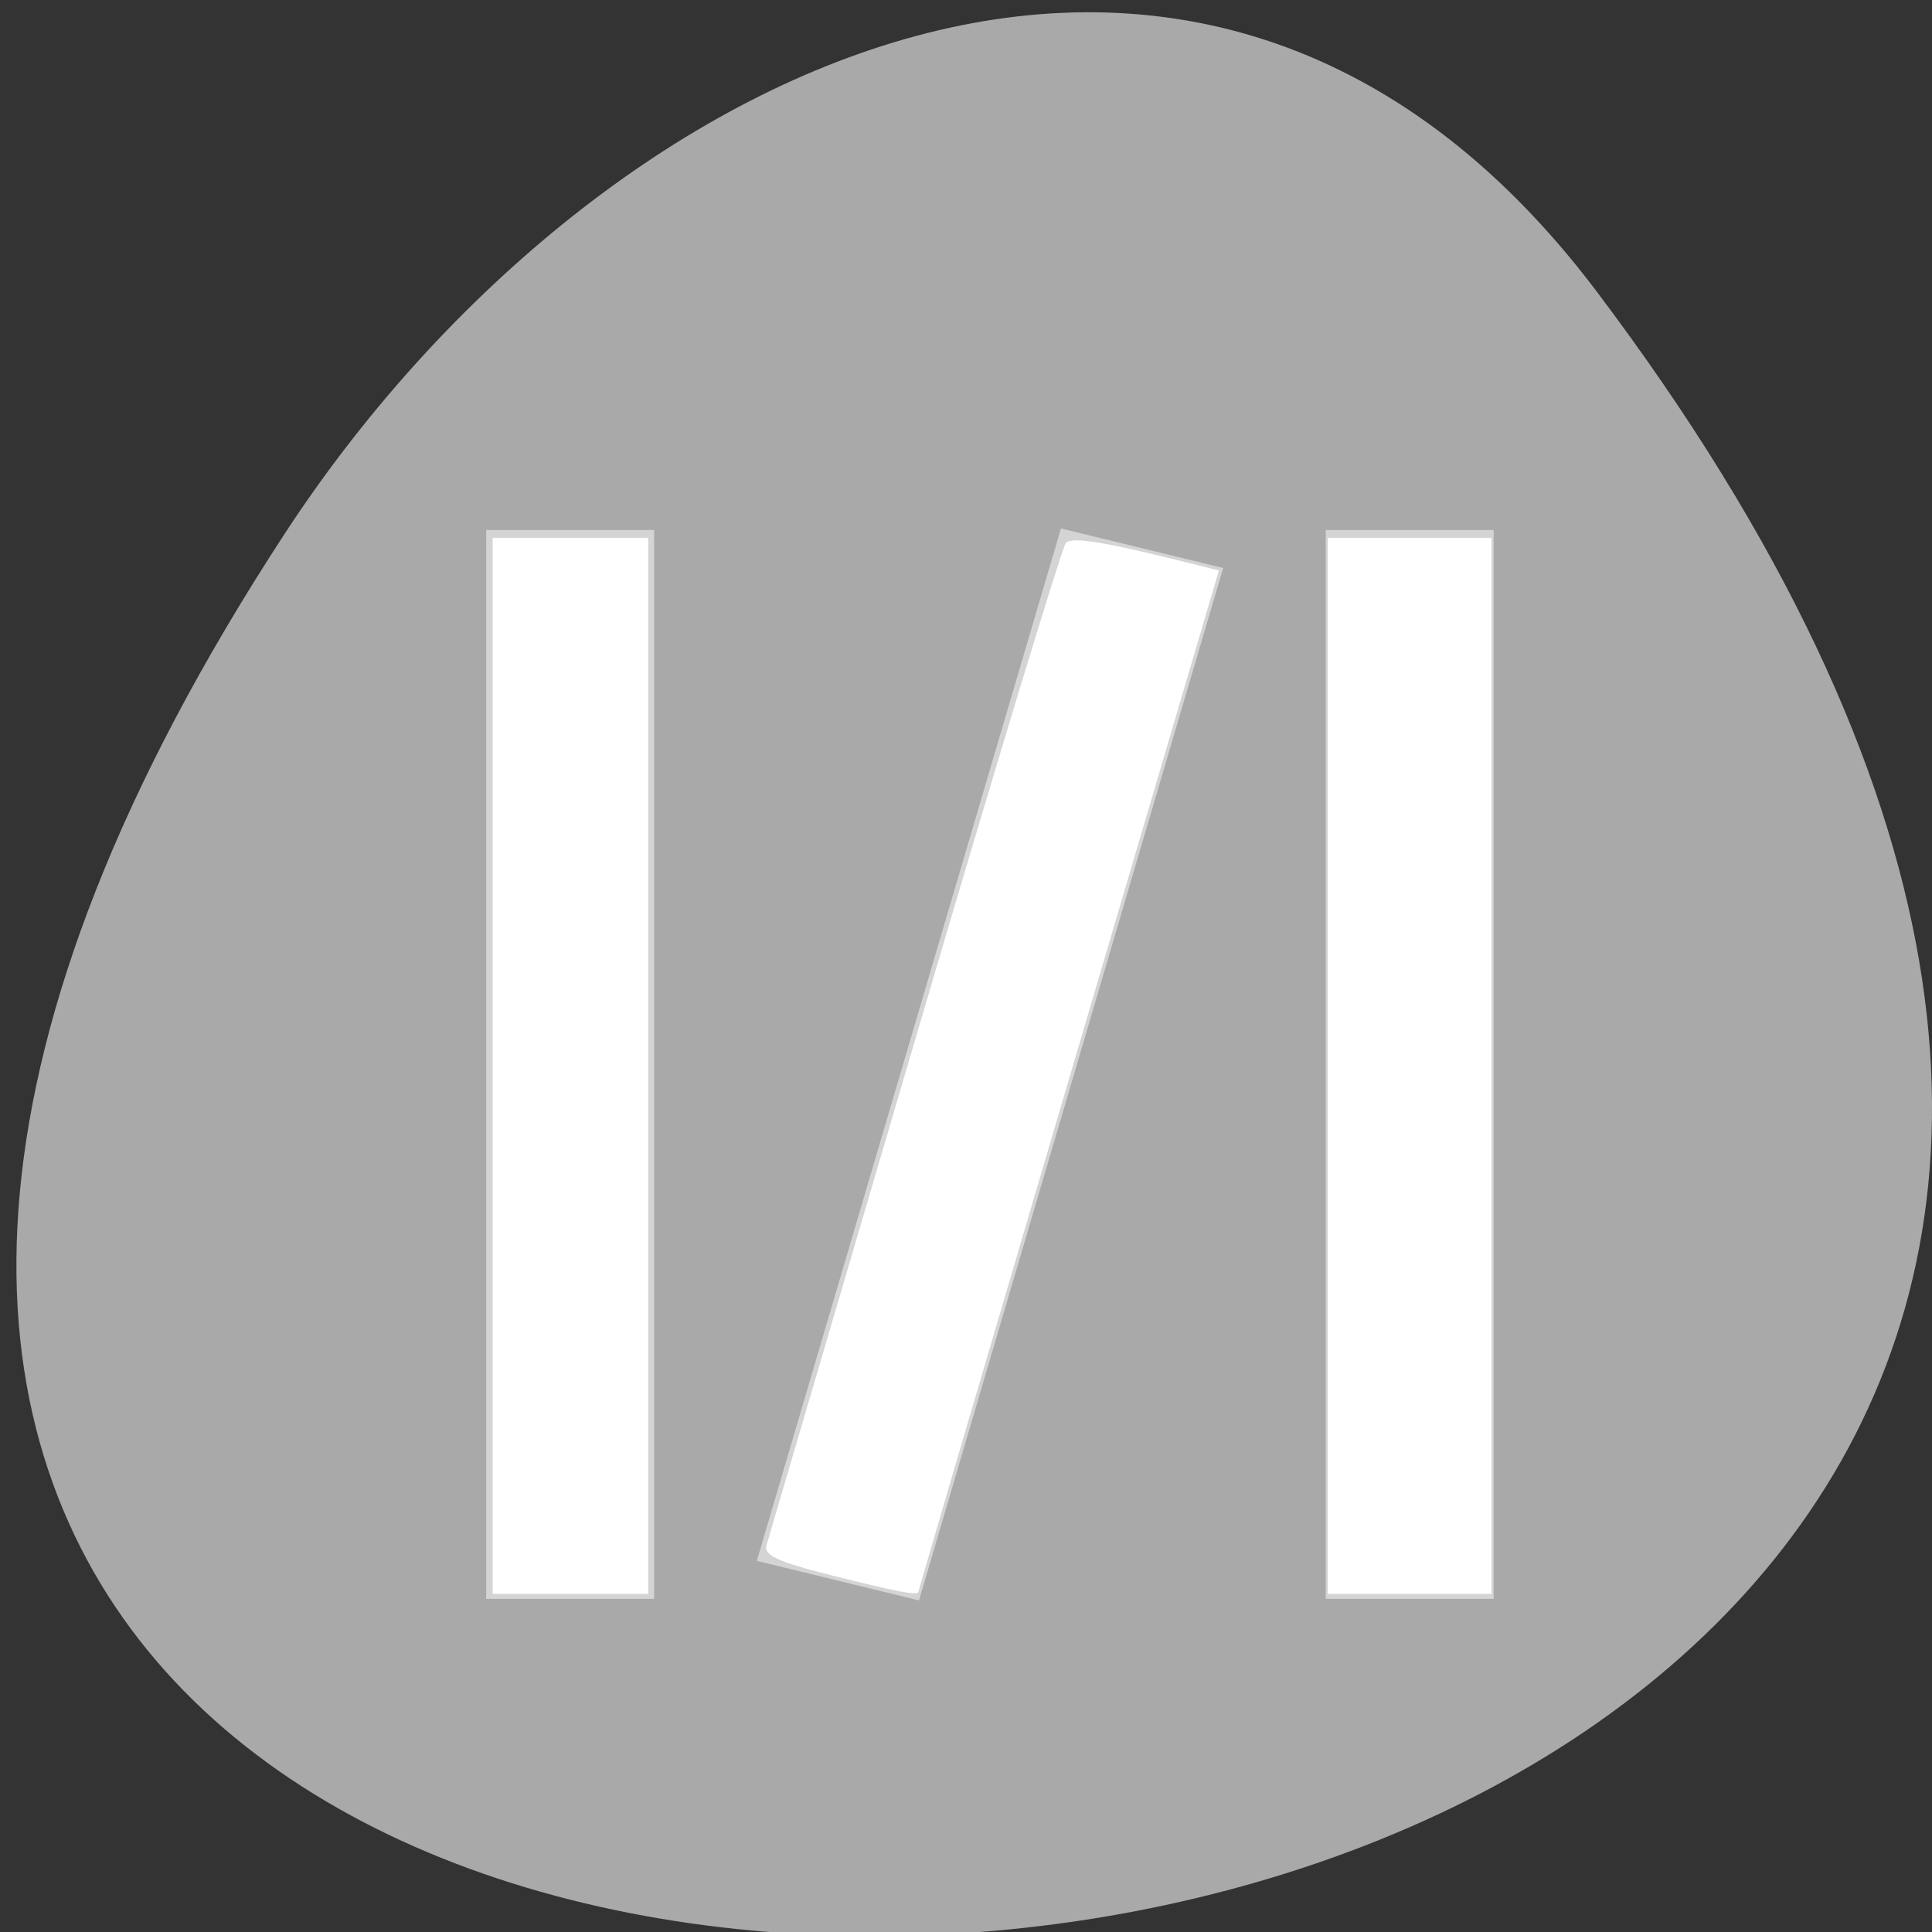 <svg xmlns="http://www.w3.org/2000/svg" viewBox="0 0 256 256"><rect x="0" y="0" width="256" height="256" fill="#333333" stroke="none"/><defs><clipPath><path transform="matrix(15.333 0 0 11.5 415 -125.5)" d="m -24 13 c 0 1.105 -0.672 2 -1.5 2 -0.828 0 -1.5 -0.895 -1.5 -2 0 -1.105 0.672 -2 1.5 -2 0.828 0 1.5 0.895 1.5 2 z"/></clipPath></defs><path d="m 291.82 921.19 c 200.11 265.25 -350.59 302.94 -173.86 32.17 40.29 -61.728 120.86 -102.43 173.86 -32.17 z" transform="translate(-80.27 -882.59)" style="fill:#a9a9a9;color:#000"/><g style="fill:#fff"><path d="m 437.85 -82.04 l -3.623 13.523 l 1.932 0.518 l 3.623 -13.523 l -1.932 -0.518 z m -6.846 0.021 v 14 h 2 v -14 h -2 z m 10 0 v 14 h 2 v -14 h -2 z" transform="matrix(11.124 0 0 10.116 -4730.06 899.94)" style="opacity:0.5;enable-background:new"/><path d="m 65.28 141.23 v -69.966 h 10.305 h 10.305 v 69.966 v 69.966 h -10.305 h -10.305 v -69.966 z"/><path d="m 110.02 208.7 c -7 -1.769 -8.846 -2.631 -8.453 -3.951 0.277 -0.929 9.112 -30.977 19.635 -66.774 10.522 -35.797 19.534 -65.51 20.03 -66.03 0.815 -0.859 5.069 -0.164 16.368 2.672 l 3.908 0.981 l -19.908 67.53 c -10.949 37.14 -19.908 67.65 -19.908 67.798 -0.002 0.544 -2.896 -0.008 -11.669 -2.224 z"/><path d="m 175.93 141.23 v -69.966 h 10.847 h 10.847 v 69.966 v 69.966 h -10.847 h -10.847 v -69.966 z"/></g></svg>